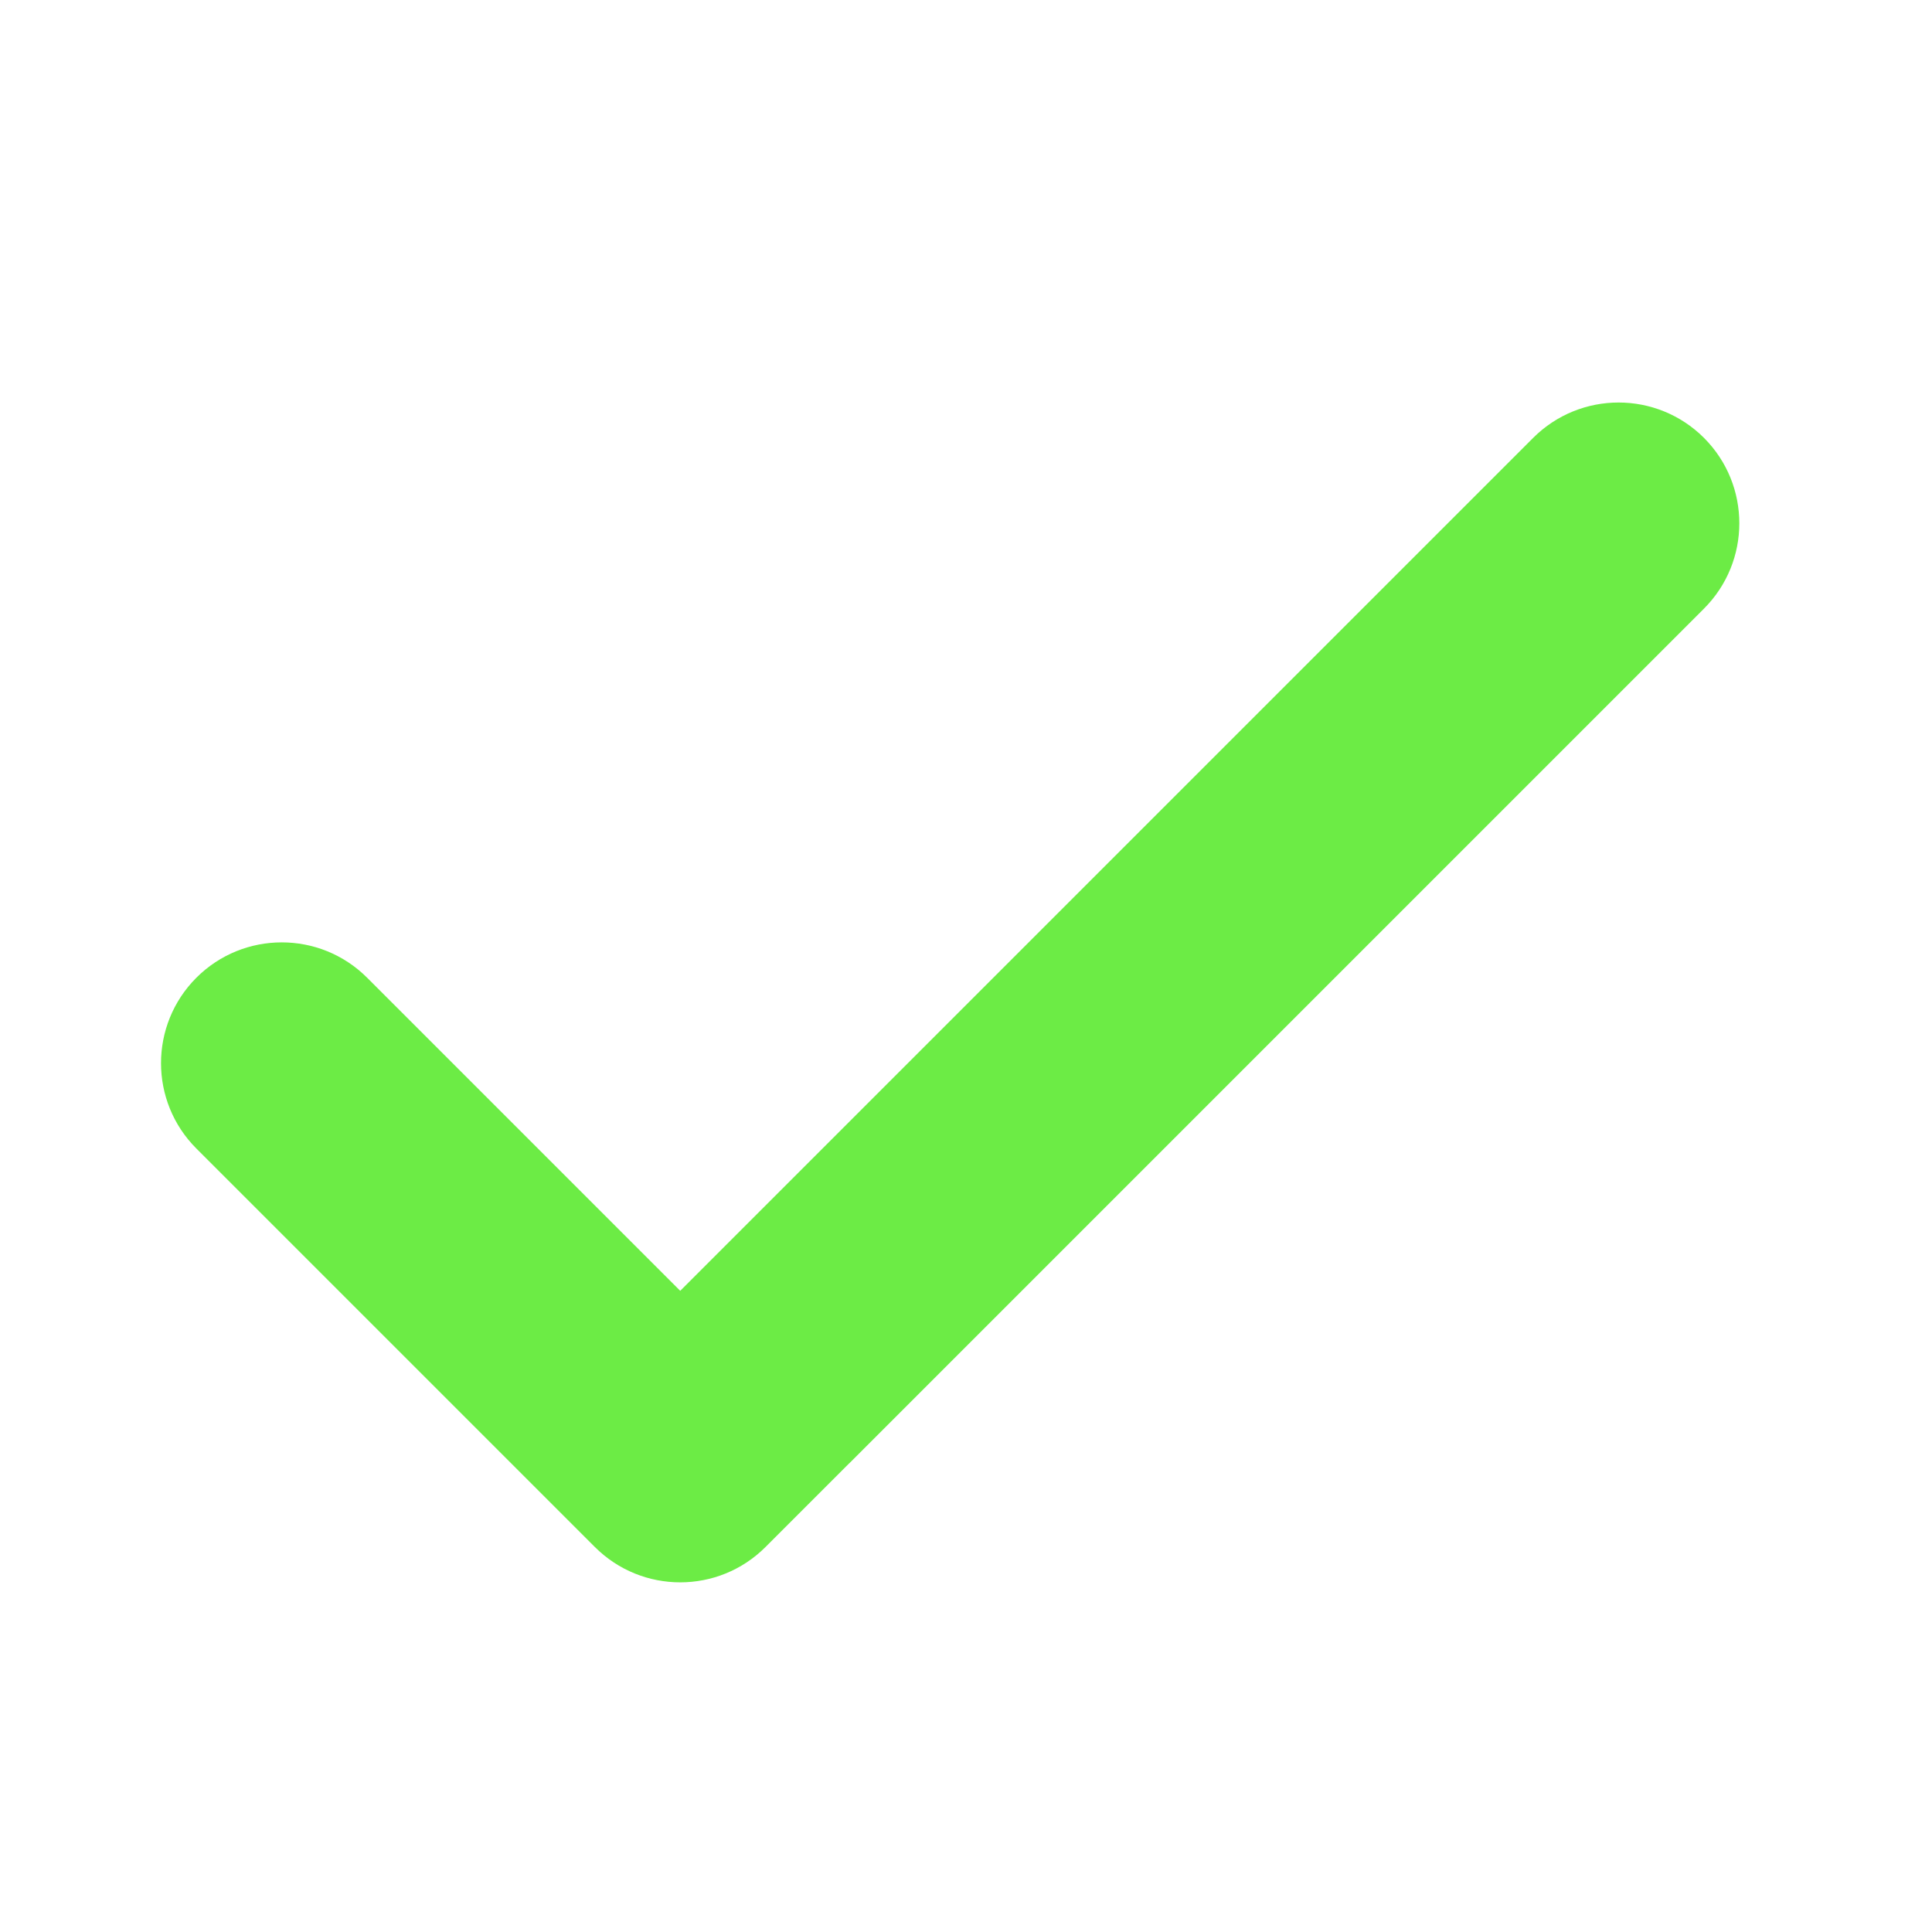 <svg width="24" height="24" viewBox="0 0 24 24" fill="none" xmlns="http://www.w3.org/2000/svg">
<path fill-rule="evenodd" clip-rule="evenodd" d="M10.539 18.188L9.51 19.217C8.925 19.803 7.975 19.803 7.389 19.217L2.439 14.267C1.854 13.682 1.854 12.732 2.439 12.146C3.025 11.56 3.975 11.56 4.561 12.146L8.45 16.035L19.046 5.439C19.632 4.854 20.581 4.854 21.167 5.439C21.753 6.025 21.753 6.975 21.167 7.561L10.561 18.167C10.554 18.174 10.547 18.181 10.539 18.188Z" fill="#6CEC45"/>
</svg>
